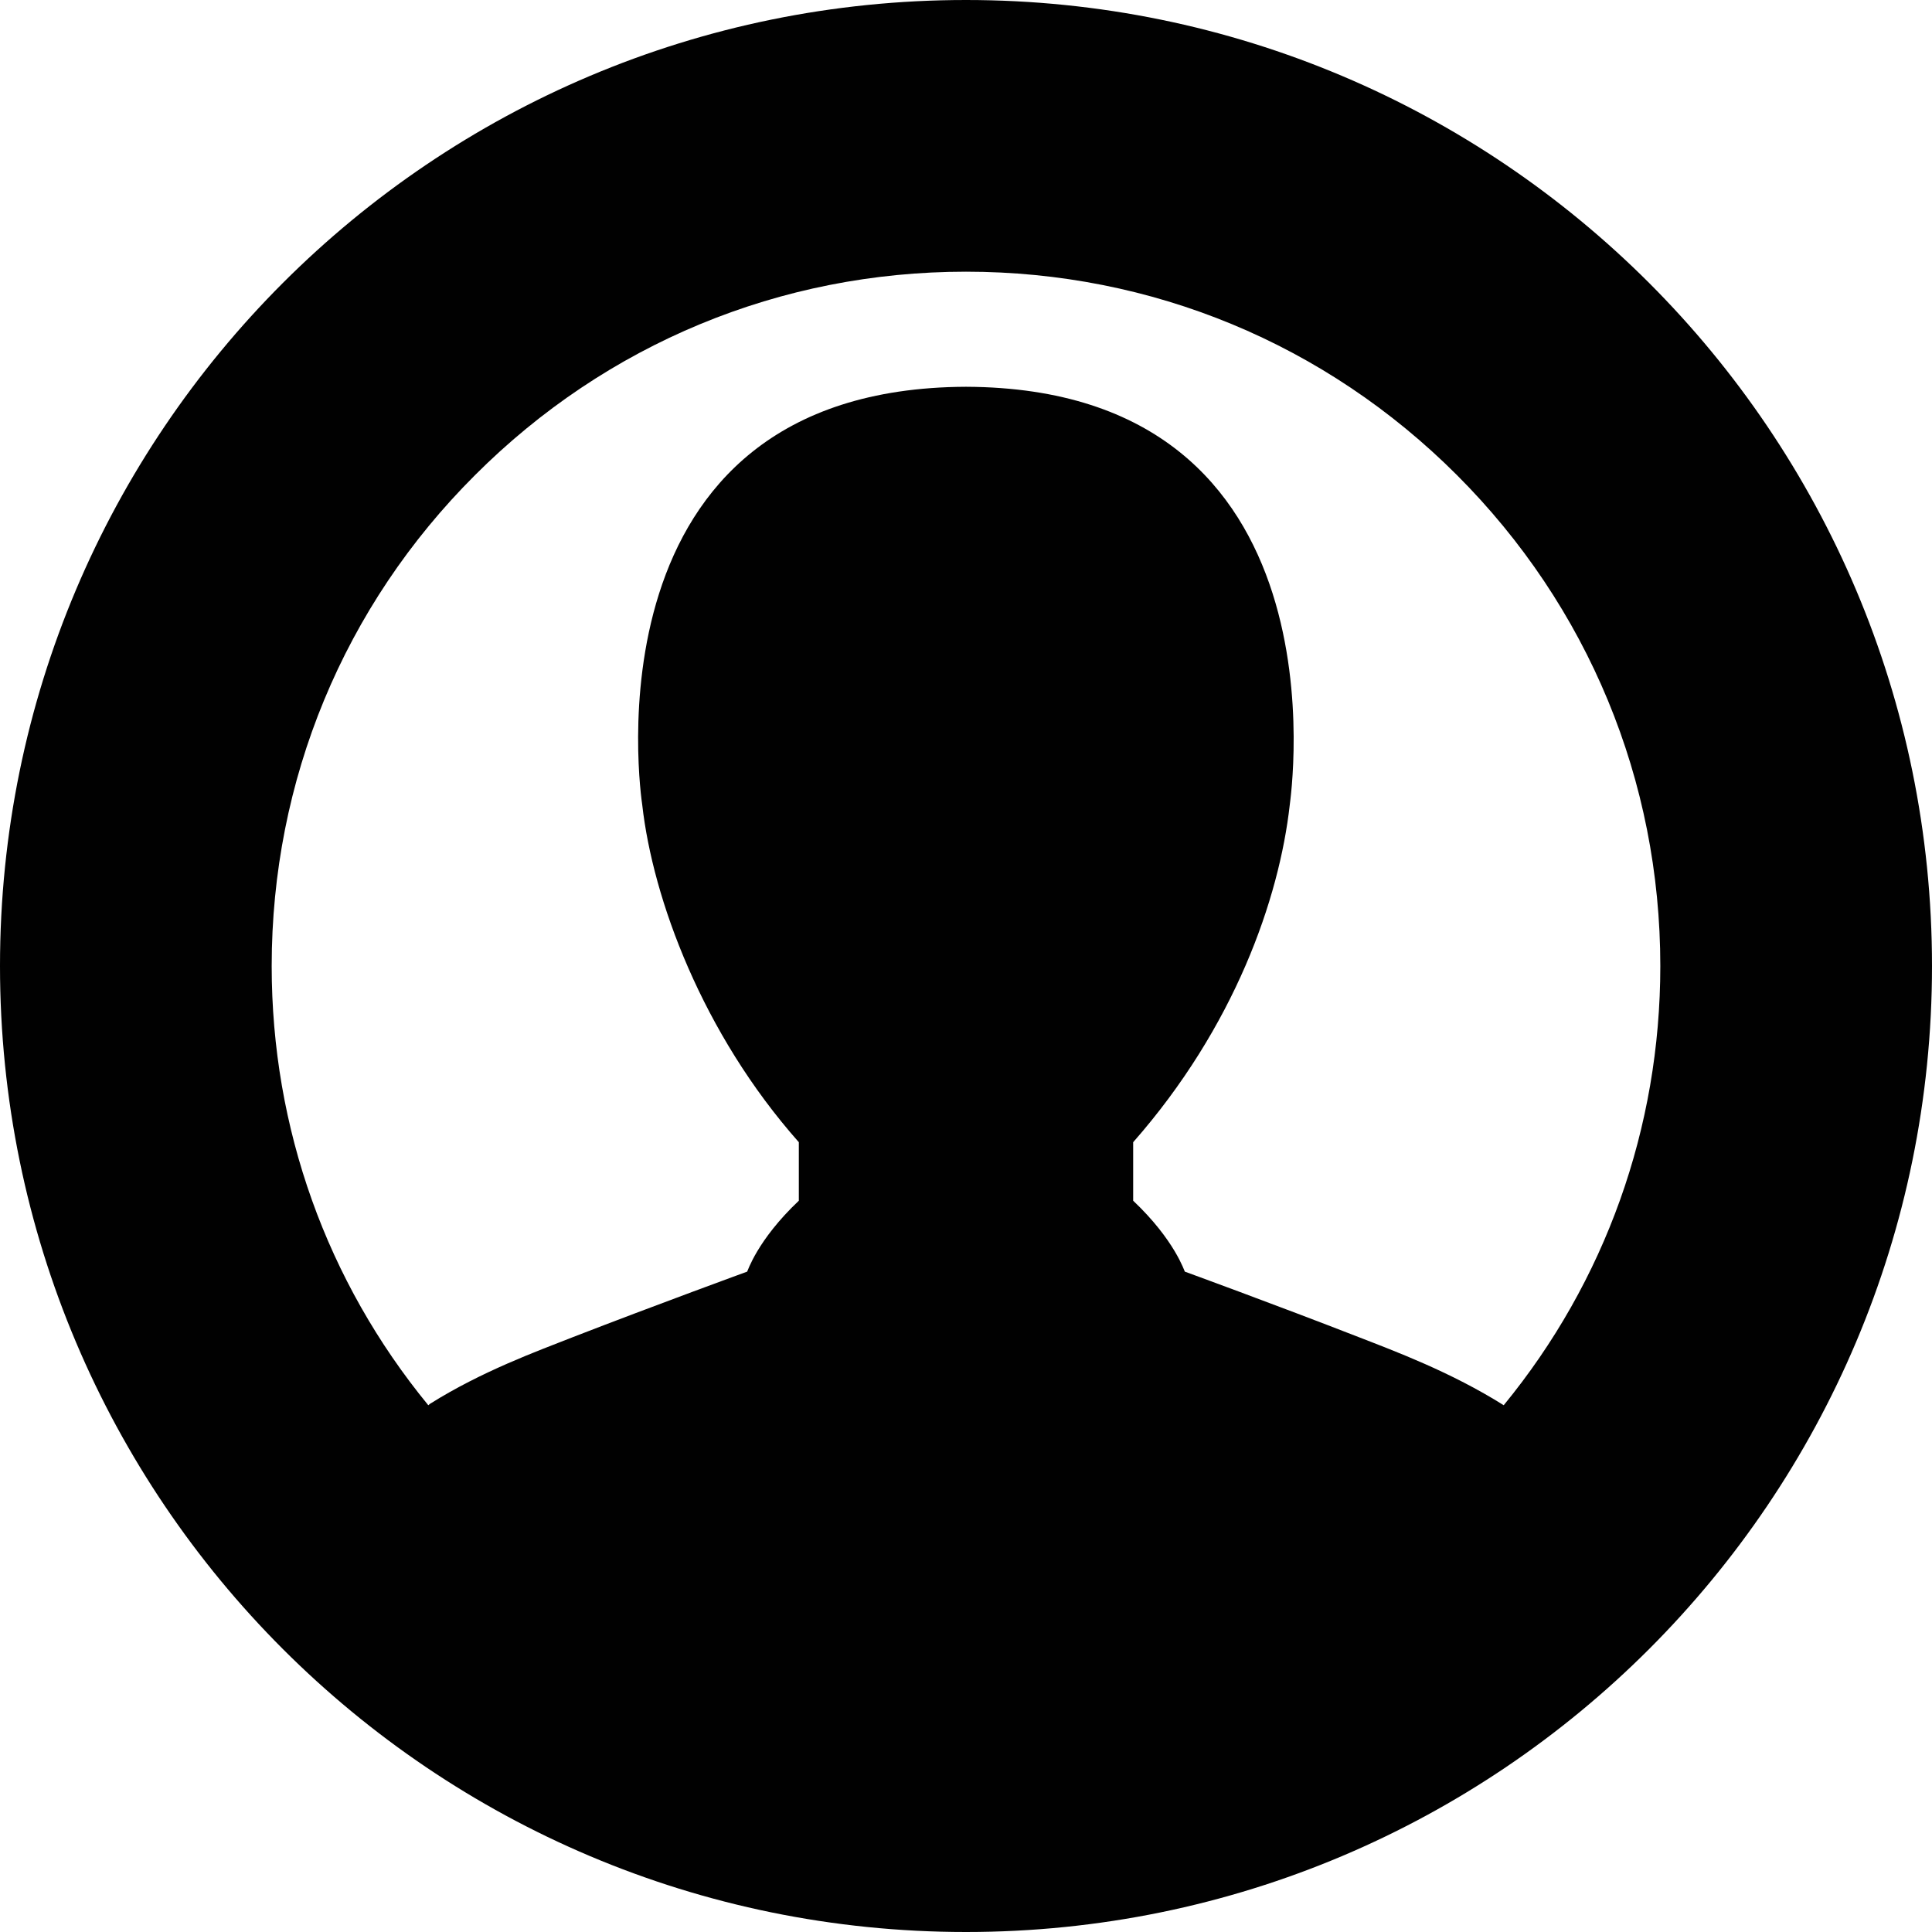 <?xml version="1.0" encoding="utf-8"?>
<!-- Generator: Adobe Illustrator 21.1.0, SVG Export Plug-In . SVG Version: 6.00 Build 0)  -->
<svg version="1.1" id="Layer_1" xmlns="http://www.w3.org/2000/svg" xmlns:xlink="http://www.w3.org/1999/xlink" x="0px" y="0px"
	 viewBox="0 0 512 512" style="enable-background:new 0 0 512 512;" xml:space="preserve">
<style type="text/css">
	.st0{fill:#010101;}
</style>
<g>
	<path class="st0" d="M256,0C114.6,0,0,114.6,0,256s114.6,256,256,256s256-114.6,256-256S397.4,0,256,0z M398.5,372.4
		c-14-8.8-28.8-14.3-38.3-18C337.6,345.6,314,337,314,337c-0.1,0-2.6-8.3-13.7-18.8v-15.5c26.9-30.6,38.7-64.5,41.5-89.4
		c0.2-2,16.3-110.4-85.8-110.8c-102.2,0.4-86.1,108.8-85.8,110.8c2.8,24.9,15.9,60.5,41.5,89.4v15.5C200.6,328.7,198.1,337,198,337
		c0,0-23.6,8.6-46.3,17.4c-9.4,3.7-24,9-37.7,17.6c-0.2,0.1-0.3,0.3-0.5,0.4C86.6,339.6,72,299,72,256c0-49.2,19.1-95.4,53.9-130.1
		C160.7,91.1,206.8,72,256,72s95.3,19.1,130.1,53.9c34.8,34.8,53.9,81,53.9,130.1C440,298.9,425.4,339.6,398.5,372.4z"/>
</g>
</svg>
